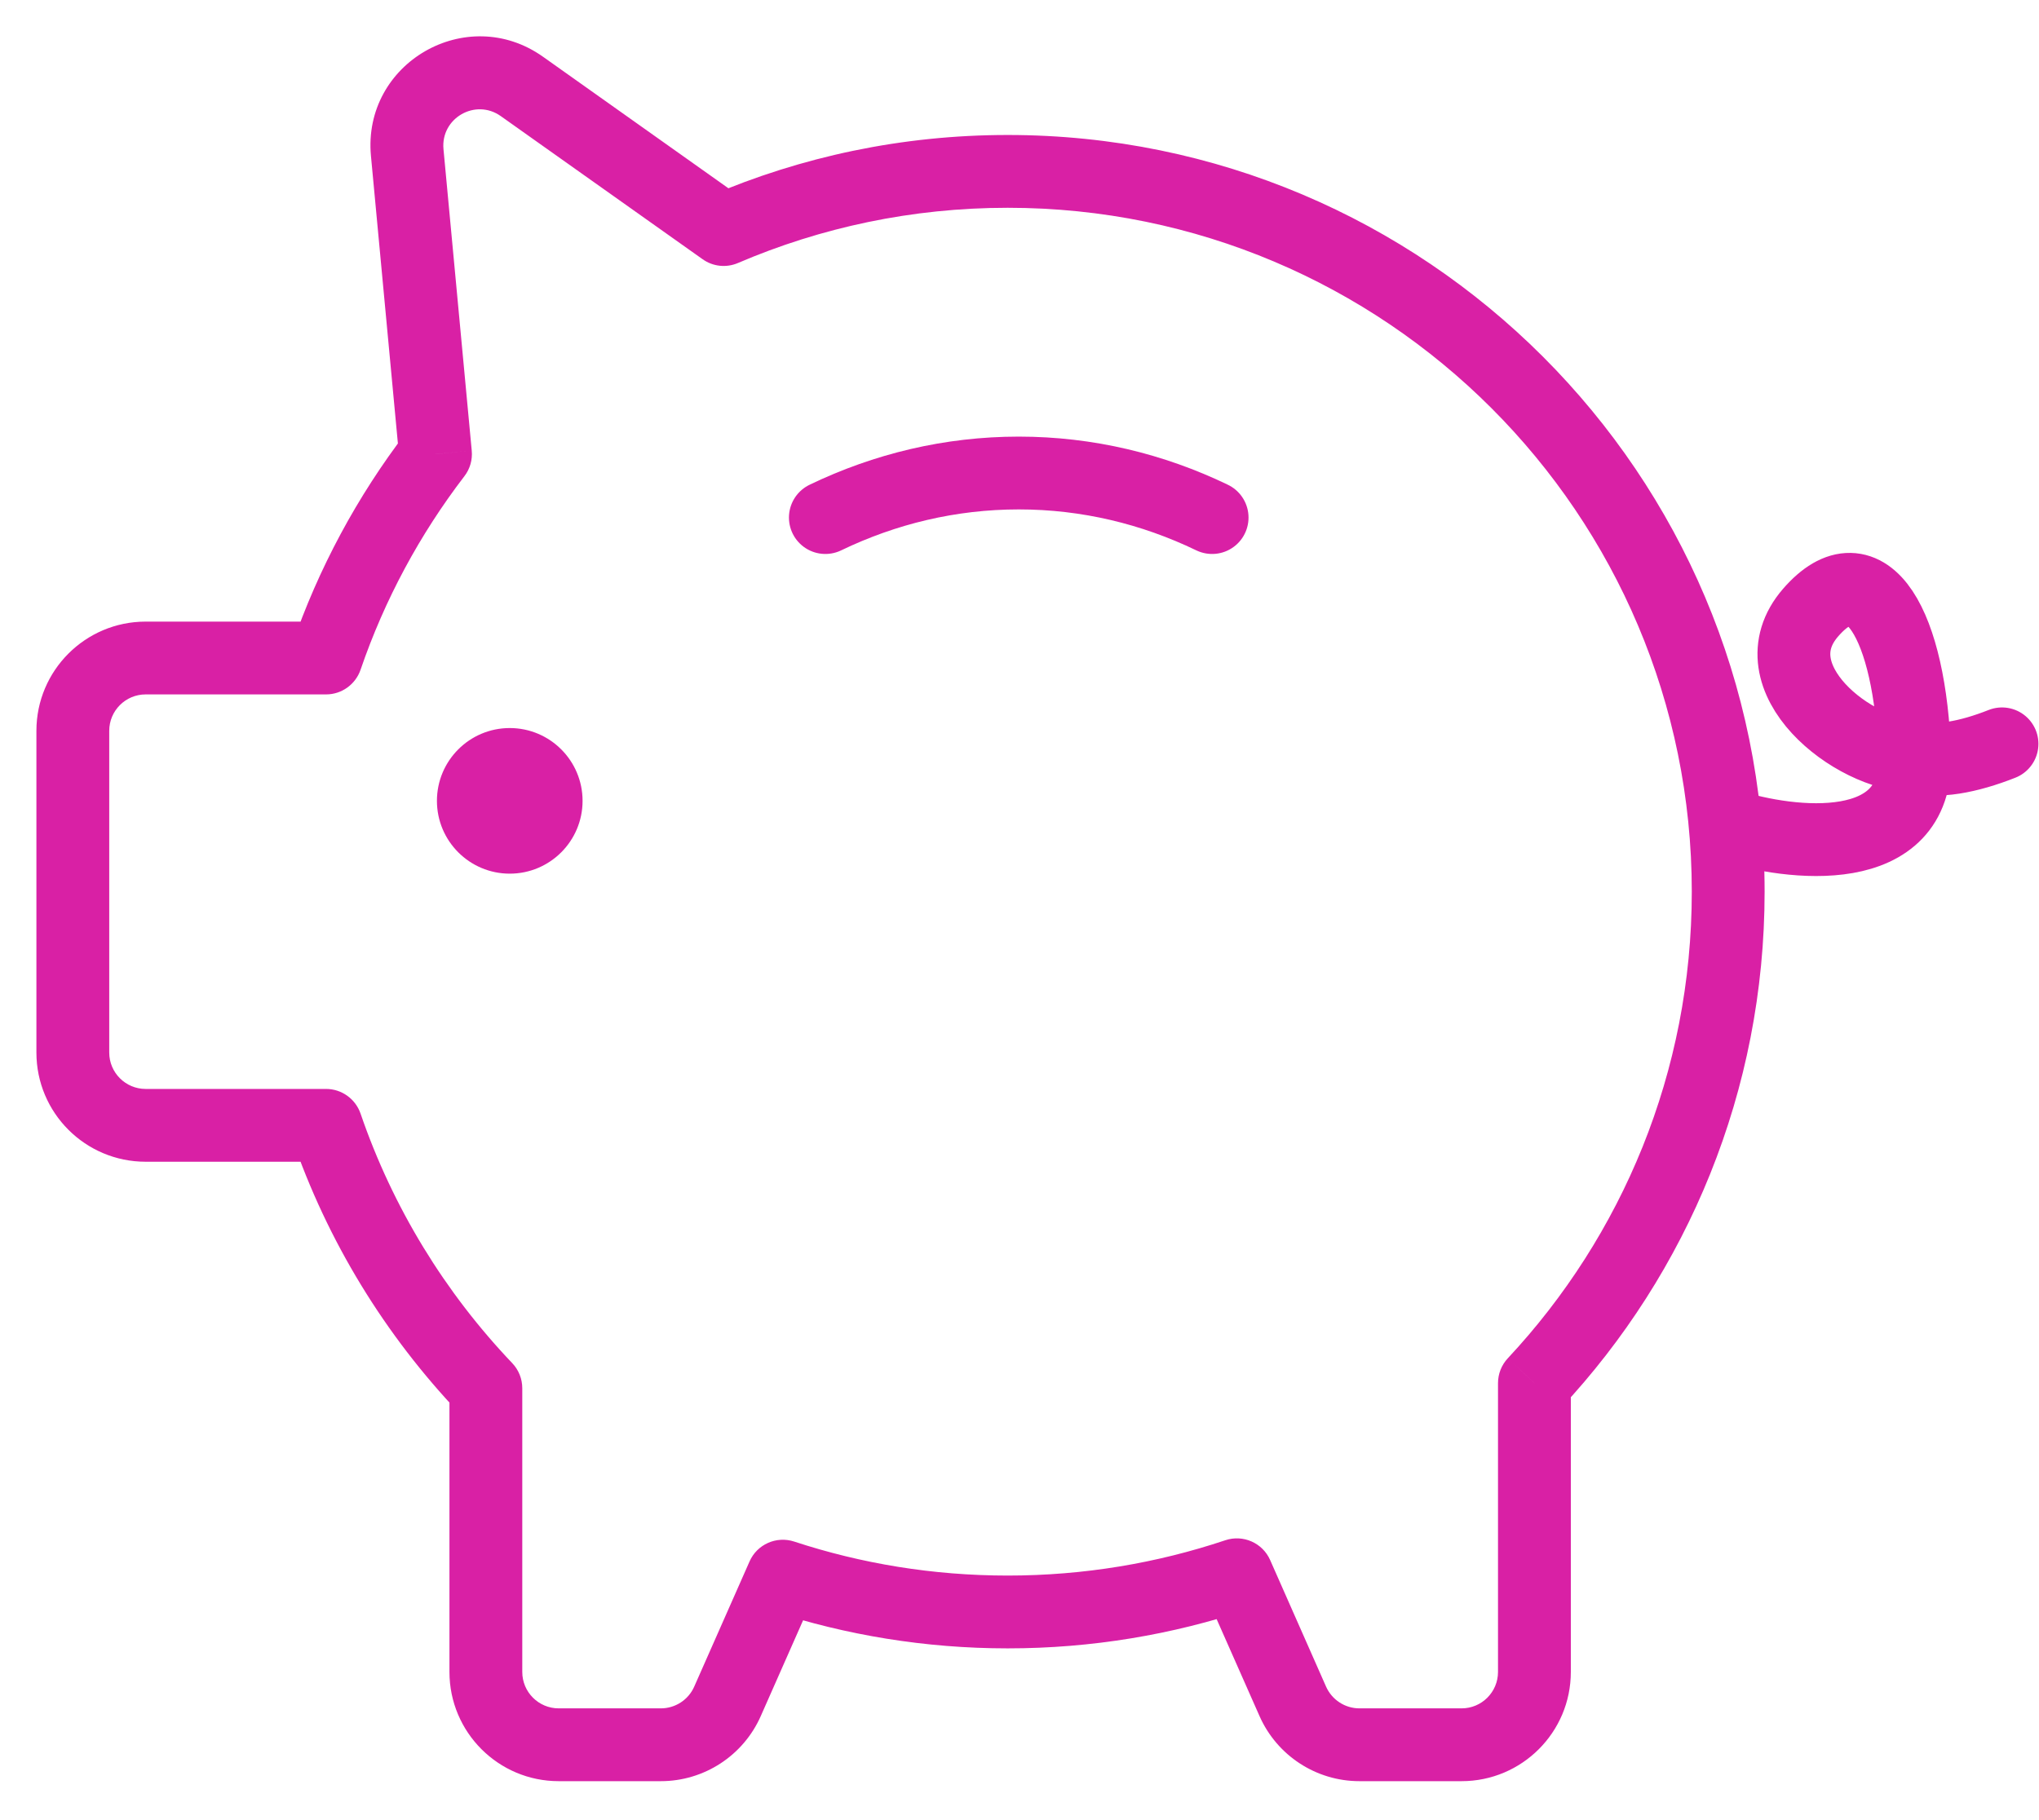 <svg width="28" height="25" viewBox="0 0 28 25" fill="none" xmlns="http://www.w3.org/2000/svg">
<g clip-path="url(#clip0_13_39)">
<path d="M5.98 6.237L6.377 6.541C6.454 6.441 6.49 6.316 6.478 6.19L5.98 6.237ZM9.938 3.153L9.649 3.561C9.791 3.662 9.975 3.681 10.135 3.612L9.938 3.153ZM21.071 18.998L20.706 18.656C20.619 18.749 20.571 18.871 20.571 18.998H21.071ZM16.985 21.63L17.442 21.428C17.338 21.192 17.071 21.074 16.826 21.156L16.985 21.63ZM10.75 21.649L10.906 21.174C10.662 21.094 10.396 21.212 10.293 21.447L10.75 21.649ZM6.672 19.068H7.172C7.172 18.94 7.123 18.816 7.034 18.723L6.672 19.068ZM4.478 15.457L4.951 15.295C4.881 15.093 4.691 14.957 4.478 14.957V15.457ZM4.478 9.038V9.538C4.691 9.538 4.881 9.402 4.951 9.2L4.478 9.038ZM6.478 6.19L6.09 2.049L5.094 2.142L5.482 6.283L6.478 6.19ZM6.09 2.049C6.05 1.623 6.528 1.347 6.877 1.595L7.456 0.779C6.409 0.037 4.975 0.865 5.094 2.142L6.09 2.049ZM6.877 1.595L9.649 3.561L10.227 2.745L7.456 0.779L6.877 1.595ZM13.838 1.854C12.384 1.854 10.999 2.153 9.741 2.694L10.135 3.612C11.271 3.125 12.522 2.854 13.838 2.854V1.854ZM24.232 12.248C24.232 6.508 19.578 1.854 13.838 1.854V2.854C19.026 2.854 23.232 7.06 23.232 12.248H24.232ZM21.436 19.339C23.17 17.482 24.232 14.988 24.232 12.248H23.232C23.232 14.725 22.273 16.978 20.706 18.656L21.436 19.339ZM21.571 22.965V18.998H20.571V22.965H21.571ZM20.071 24.465C20.899 24.465 21.571 23.793 21.571 22.965H20.571C20.571 23.241 20.347 23.465 20.071 23.465V24.465ZM18.668 24.465H20.071V23.465H18.668V24.465ZM17.296 23.571C17.536 24.114 18.074 24.465 18.668 24.465V23.465C18.47 23.465 18.291 23.348 18.21 23.167L17.296 23.571ZM16.527 21.832L17.296 23.571L18.21 23.167L17.442 21.428L16.527 21.832ZM13.838 22.641C14.993 22.641 16.105 22.452 17.144 22.104L16.826 21.156C15.888 21.47 14.884 21.641 13.838 21.641V22.641ZM10.594 22.124C11.615 22.459 12.706 22.641 13.838 22.641V21.641C12.813 21.641 11.828 21.477 10.906 21.174L10.594 22.124ZM10.447 23.571L11.207 21.851L10.293 21.447L9.533 23.167L10.447 23.571ZM9.075 24.465C9.669 24.465 10.207 24.114 10.447 23.571L9.533 23.167C9.453 23.348 9.273 23.465 9.075 23.465V24.465ZM7.672 24.465H9.075V23.465H7.672V24.465ZM6.172 22.965C6.172 23.793 6.844 24.465 7.672 24.465V23.465C7.396 23.465 7.172 23.241 7.172 22.965H6.172ZM6.172 19.068V22.965H7.172V19.068H6.172ZM4.005 15.619C4.495 17.051 5.29 18.341 6.31 19.413L7.034 18.723C6.111 17.754 5.394 16.588 4.951 15.295L4.005 15.619ZM2 15.957H4.478V14.957H2V15.957ZM0.5 14.457C0.5 15.286 1.172 15.957 2 15.957V14.957C1.724 14.957 1.5 14.733 1.5 14.457H0.5ZM0.5 10.038V14.457H1.5V10.038H0.5ZM2 8.538C1.172 8.538 0.5 9.21 0.5 10.038H1.5C1.5 9.762 1.724 9.538 2 9.538V8.538ZM4.478 8.538H2V9.538H4.478V8.538ZM5.583 5.933C4.909 6.813 4.372 7.805 4.005 8.876L4.951 9.2C5.282 8.233 5.767 7.337 6.377 6.541L5.583 5.933Z" fill="#D920A5"/>
<path d="M23.732 11.335C24.605 11.613 26.341 11.812 26.293 10.382M26.293 10.382C26.234 8.595 25.638 7.522 24.863 8.415C24.089 9.309 25.459 10.382 26.293 10.382ZM26.293 10.382C26.578 10.488 27.038 10.397 27.492 10.217" stroke="#D920A5" stroke-linecap="round" stroke-linejoin="round"/>
<path d="M16.645 7.109C15.828 6.715 14.931 6.497 13.99 6.497C13.049 6.497 12.152 6.715 11.334 7.109" stroke="#D920A5" stroke-linecap="round" stroke-linejoin="round"/>
<path d="M7 12C7.552 12 8 11.552 8 11C8 10.448 7.552 10 7 10C6.448 10 6 10.448 6 11C6 11.552 6.448 12 7 12Z" fill="#D920A5"/>
</g>
<defs>
<clipPath id="clip0_13_39">
<rect width="28" height="25" fill="white"/>
</clipPath>
</defs>
</svg>

